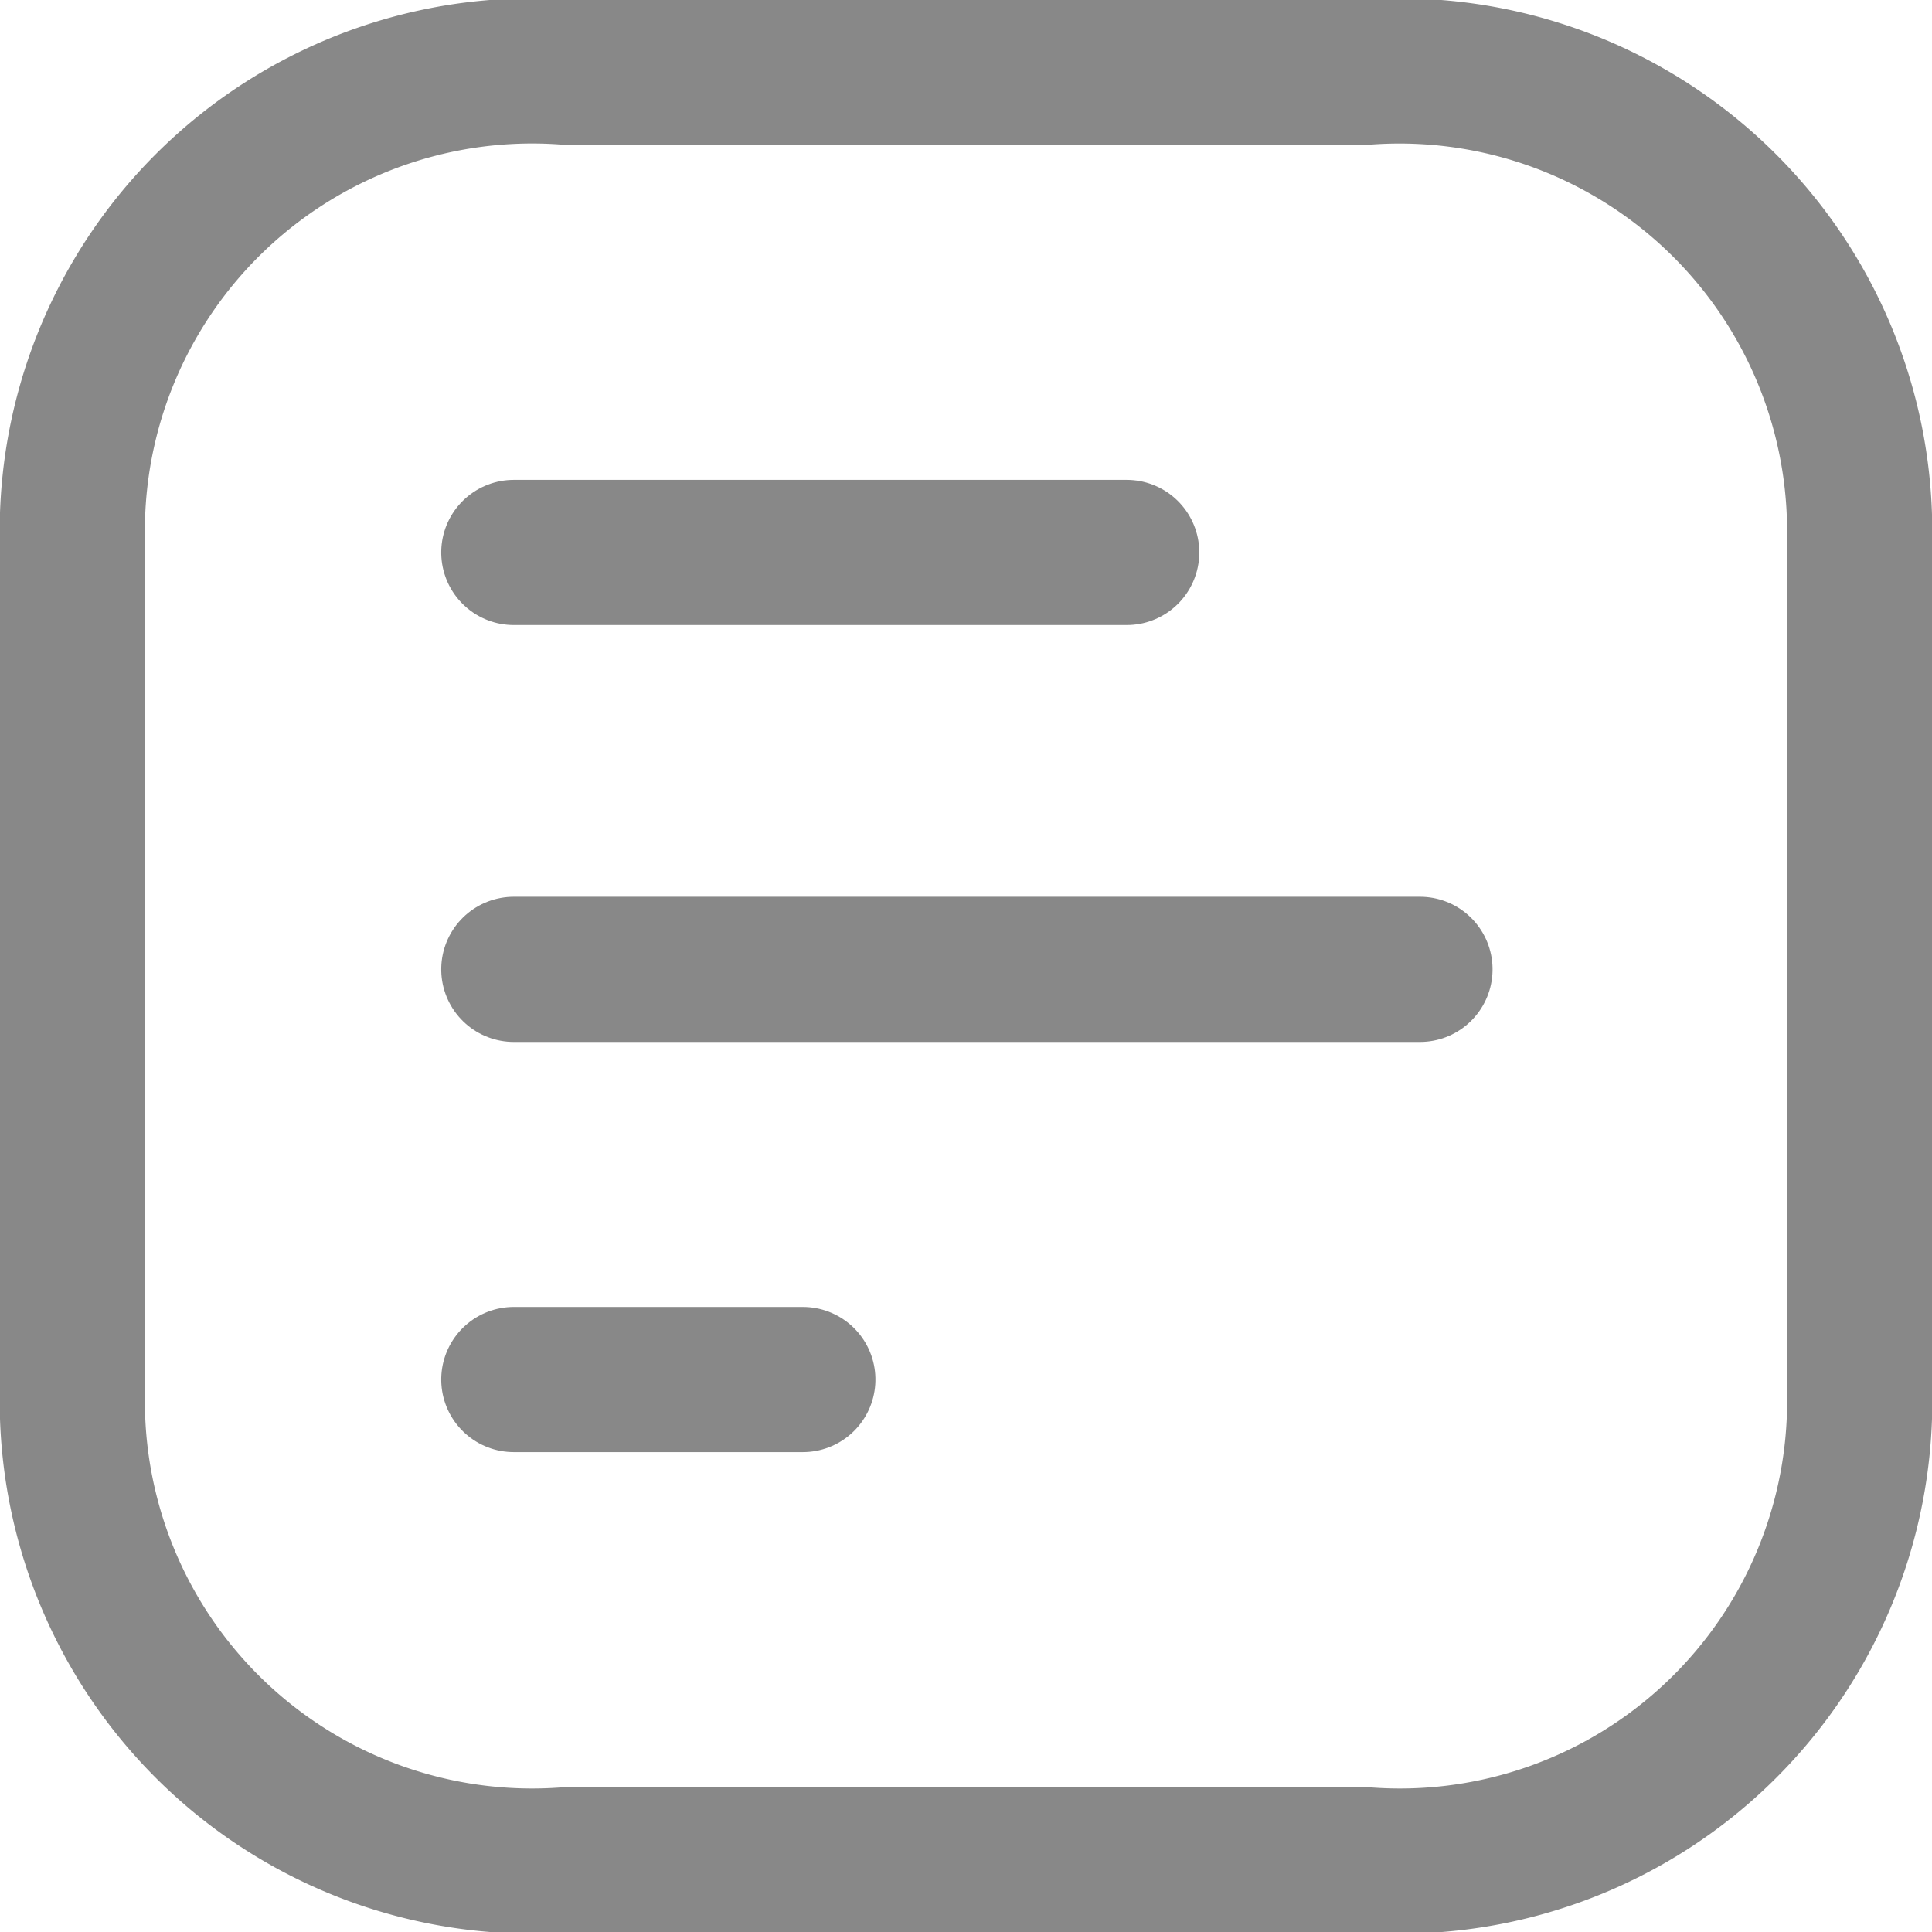 <svg xmlns="http://www.w3.org/2000/svg" width="17.3" height="17.3" viewBox="0 0 17.3 17.3">
  <g id="Iconly_Light_Chart" data-name="Iconly/Light/Chart" transform="translate(16.65 0.65) rotate(90)">
    <g id="Chart">
      <path id="Line_182" d="M.476,0V5.488" transform="translate(3.821 6.561)" fill="none" stroke="#888" stroke-linecap="round" stroke-linejoin="round" stroke-width="1.3"/>
      <path id="Line_183" d="M.476,0V8.114" transform="translate(7.554 3.935)" fill="none" stroke="#888" stroke-linecap="round" stroke-linejoin="round" stroke-width="1.3"/>
      <path id="Line_184" d="M.476,0V2.588" transform="translate(11.227 9.461)" fill="none" stroke="#888" stroke-linecap="round" stroke-linejoin="round" stroke-width="1.3"/>
      <path id="Path" d="M11.749,0h-7.5A4.122,4.122,0,0,0,0,4.468v7.064A4.118,4.118,0,0,0,4.251,16h7.5A4.118,4.118,0,0,0,16,11.532V4.468A4.118,4.118,0,0,0,11.749,0Z" fill="none" stroke="#888" stroke-linecap="round" stroke-linejoin="round" stroke-width="1.3"/>
    </g>
  </g>
</svg>
